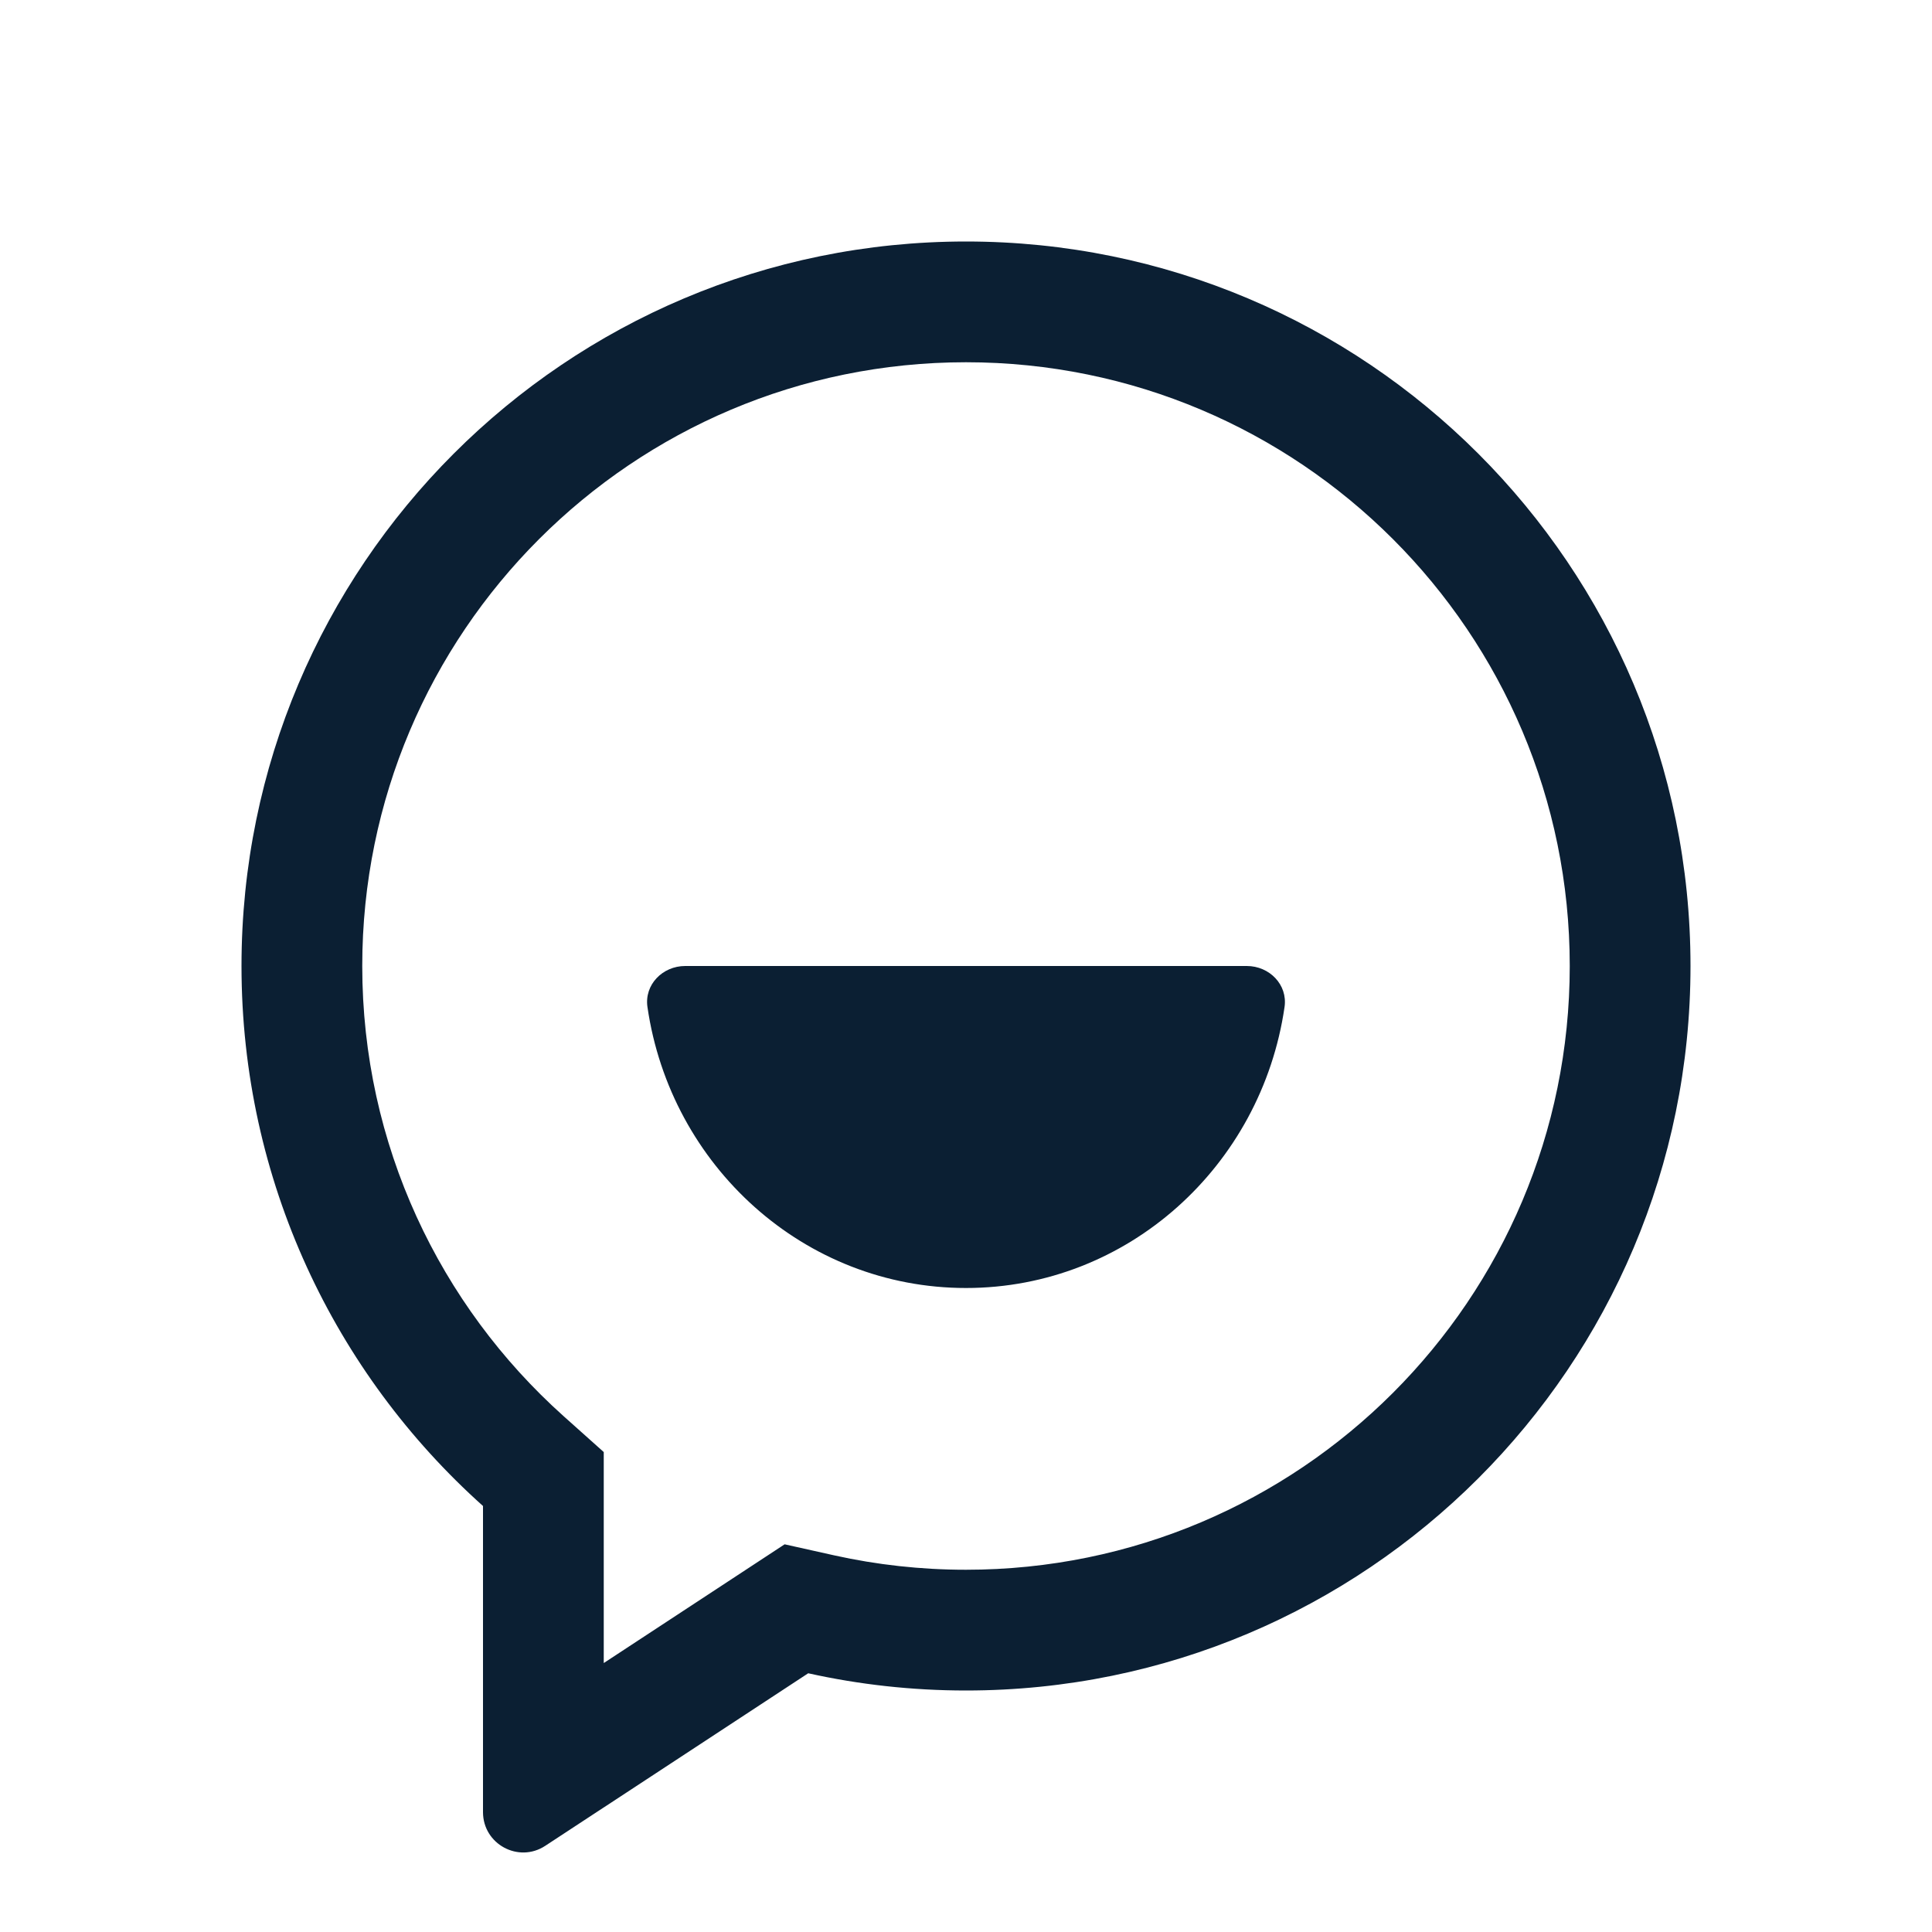 <svg width="24" height="24" viewBox="0 0 24 24" fill="none" xmlns="http://www.w3.org/2000/svg">
<path fill-rule="evenodd" clip-rule="evenodd" d="M7.5 18.708V18.038L7 17.591C5.464 16.215 4.5 14.221 4.5 12C4.5 7.858 7.858 4.5 12 4.5C16.142 4.5 19.5 7.858 19.5 12C19.5 16.142 16.142 19.5 12 19.5C11.437 19.5 10.89 19.438 10.366 19.322L9.747 19.184L9.217 19.532L7.5 20.659V18.708ZM7.498 22.454L7.5 22.453L10.04 20.786C10.671 20.926 11.327 21 12 21C16.971 21 21 16.971 21 12C21 7.029 16.971 3 12 3C7.029 3 3 7.029 3 12C3 14.665 4.159 17.06 6 18.708V21.643V21.645V21.749V22.511C6 22.909 6.442 23.148 6.774 22.929L7.411 22.511L7.498 22.454ZM8.043 12.51C8.002 12.232 8.231 12 8.512 12H15.488C15.769 12 15.998 12.232 15.957 12.51C15.67 14.485 14.008 16 12 16C9.992 16 8.33 14.485 8.043 12.51Z" fill="#0B1F33"/>
</svg>

